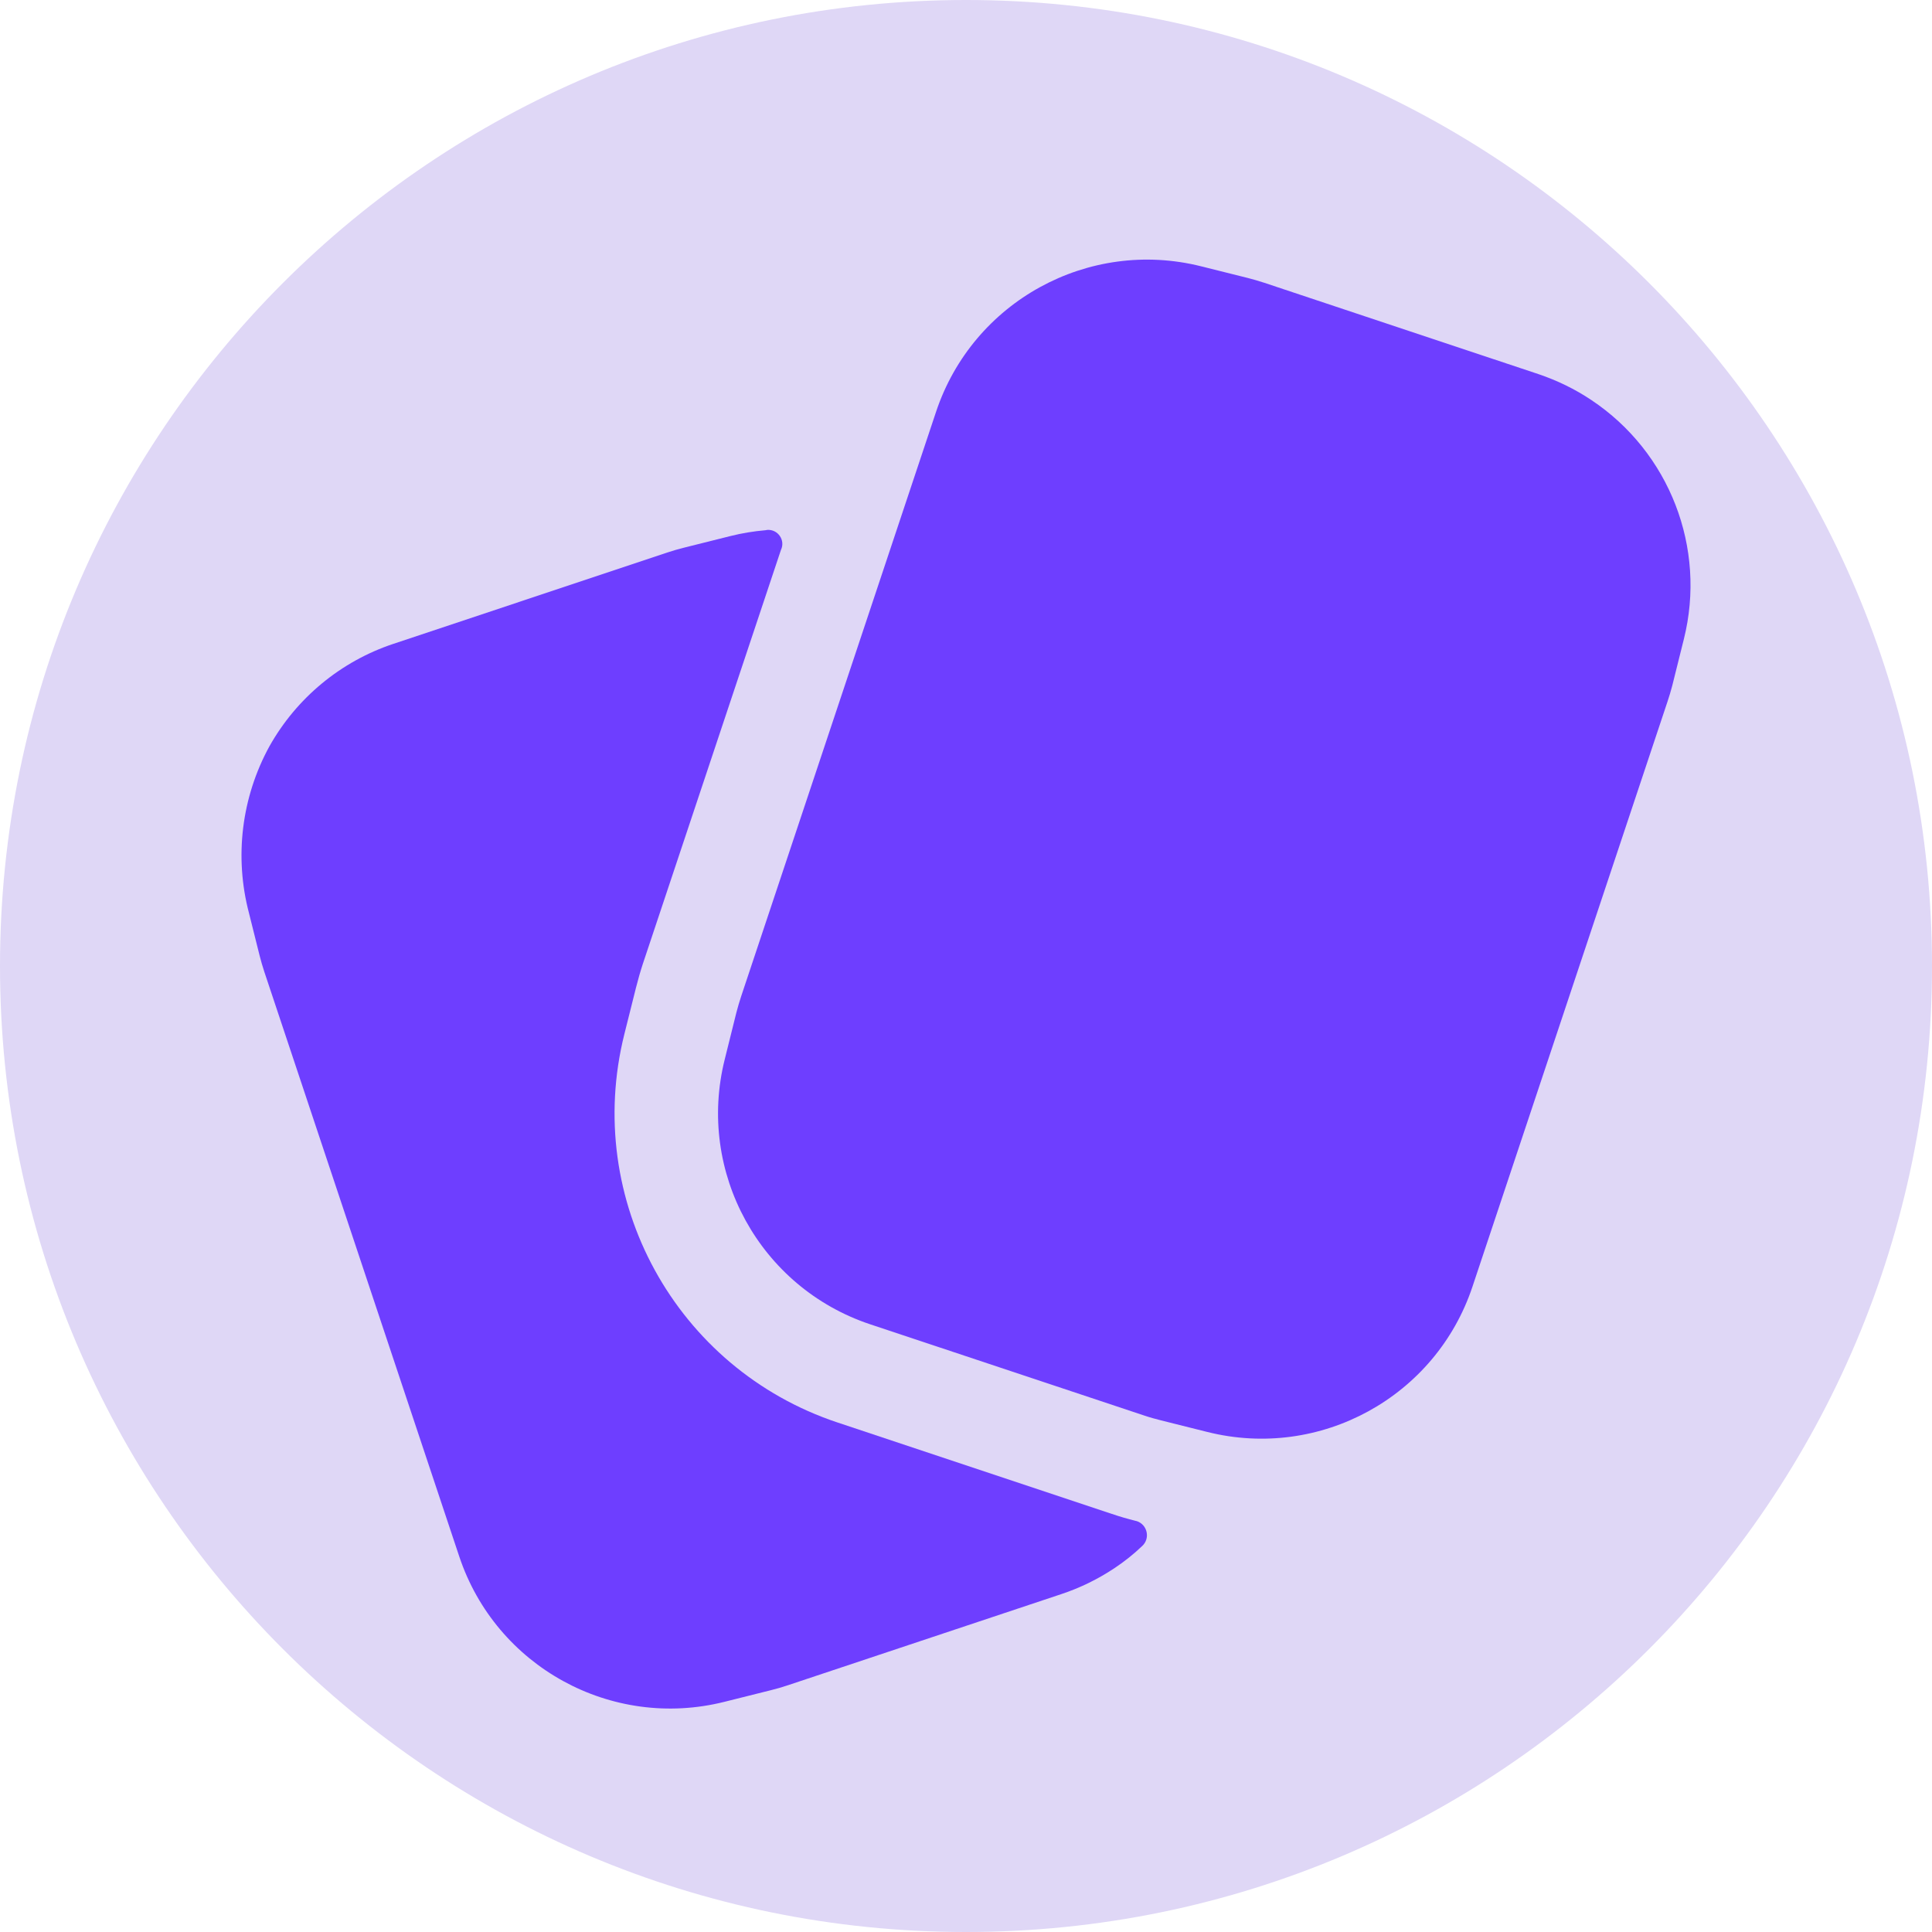 <?xml version="1.0" encoding="utf-8"?>
<svg width="32" height="32" xmlns="http://www.w3.org/2000/svg" xmlns:xlink="http://www.w3.org/1999/xlink">
  <g>
    <path fill="#DFD7F6" fill-rule="evenodd" d="M32 16c0-8.836-7.164-16-16-16S0 7.164 0 16s7.164 16 16 16 16-7.164 16-16z" clip-rule="evenodd"></path>
    <path fill="#6E3EFF" d="M 18.812 25.191 C 18.677 25.157 18.544 25.119 18.413 25.074 L 13.872 23.561 C 11.195 22.67 9.657 19.868 10.341 17.13 L 10.534 16.359 C 10.568 16.224 10.606 16.091 10.649 15.96 L 12.935 9.108 C 13.012 8.948 12.885 8.764 12.707 8.777 C 12.699 8.778 12.689 8.781 12.68 8.782 C 12.485 8.799 12.291 8.83 12.101 8.878 L 11.33 9.071 C 11.238 9.094 11.147 9.12 11.057 9.15 L 6.516 10.664 C 5.644 10.954 4.912 11.56 4.462 12.362 C 4 13.206 3.879 14.194 4.124 15.124 L 4.299 15.824 C 4.322 15.915 4.348 16.006 4.378 16.096 L 7.606 25.778 C 8.214 27.606 10.128 28.656 11.997 28.188 L 12.768 27.995 C 12.861 27.972 12.952 27.946 13.041 27.916 L 17.58 26.403 C 17.891 26.3 18.188 26.154 18.46 25.973 C 18.622 25.865 18.776 25.743 18.917 25.608 C 19.056 25.482 19.006 25.252 18.827 25.194 C 18.821 25.193 18.816 25.192 18.812 25.191 Z" style="transform-origin: 16px 15.8px;"></path>
    <path fill="#6E3EFF" d="M 26.358 6.626 C 26.086 6.444 25.791 6.301 25.48 6.196 L 20.938 4.683 C 20.849 4.654 20.758 4.627 20.667 4.604 L 19.895 4.411 C 18.027 3.943 16.113 4.993 15.504 6.821 L 12.276 16.502 C 12.246 16.592 12.22 16.683 12.196 16.774 L 12.004 17.546 C 11.536 19.413 12.586 21.326 14.414 21.935 L 18.956 23.447 C 19.044 23.477 19.136 23.502 19.227 23.525 L 19.998 23.718 C 21.867 24.186 23.781 23.136 24.389 21.31 L 27.617 11.627 C 27.647 11.537 27.674 11.448 27.698 11.356 L 27.89 10.586 C 28.268 9.075 27.654 7.49 26.358 6.626 Z" style="transform-origin: 16px 15.8px;"></path>
  </g>
</svg>